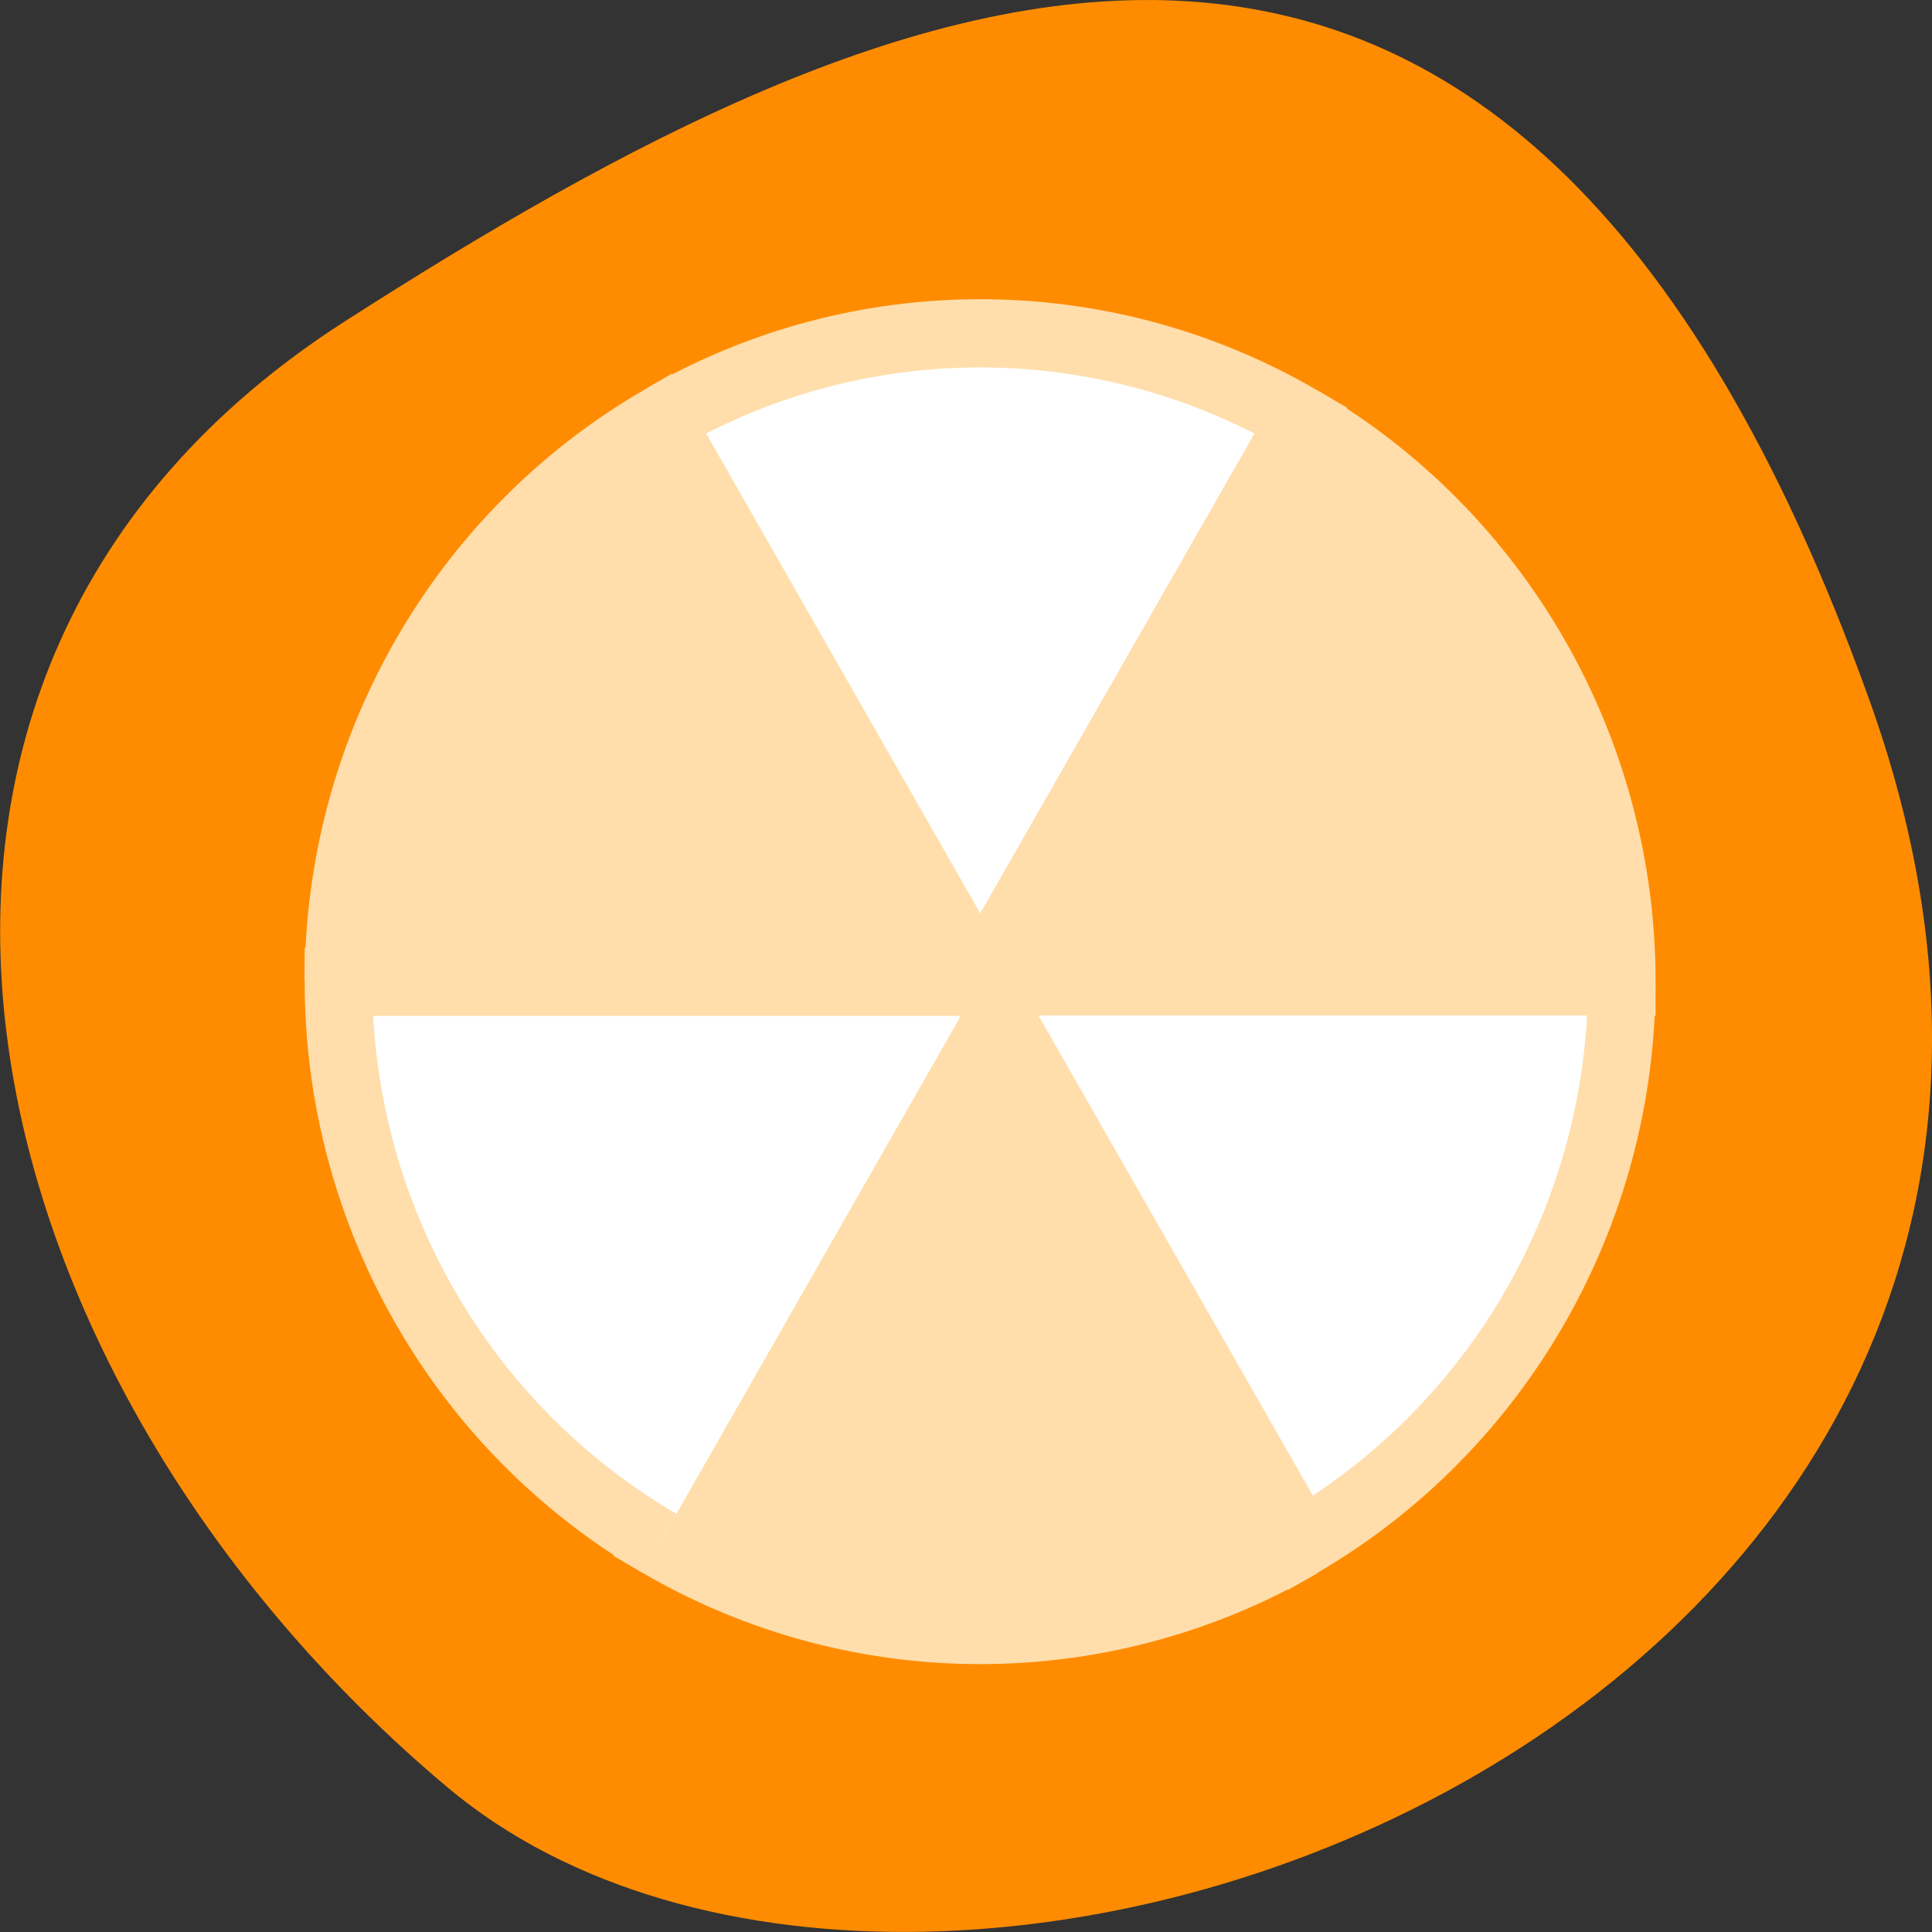 <svg xmlns="http://www.w3.org/2000/svg" viewBox="0 0 22 22"><rect x="0" y="0" width="22" height="22" fill="#333333" stroke="none"/><path d="m 21.289 7.977 c 4.105 11.465 -10.656 17.039 -16.199 12.371 c -5.547 -4.664 -7.441 -12.664 -1.16 -16.691 c 6.281 -4.023 13.25 -7.145 17.359 4.32" style="fill:#ff8c00"/><g transform="matrix(0.769 0 0 0.777 -861.654 -266.21)" style="stroke:#ffdeac"><g style="fill:#fff"><path d="m 1144.501 357.001 c 0 3.392 -1.813 6.527 -4.75 8.225 l -4.75 -8.225"/><path d="m 1130.253 348.771 c 2.936 -1.698 6.558 -1.698 9.499 0 l -4.75 8.225"/></g><path d="m 1139.752 365.231 c -2.941 1.693 -6.563 1.693 -9.499 0 l 4.75 -8.23" style="fill:#ffdeac"/><path d="m 1130.253 365.231 c -2.941 -1.698 -4.755 -4.834 -4.755 -8.23 h 9.504" style="fill:#fff"/><g style="fill:#ffdeac"><path d="m 1125.498 357.001 c 0 -3.397 1.813 -6.532 4.755 -8.23 l 4.75 8.23"/><path d="m 1139.752 348.771 c 2.936 1.698 4.75 4.834 4.75 8.225 h -9.499"/></g></g></svg>